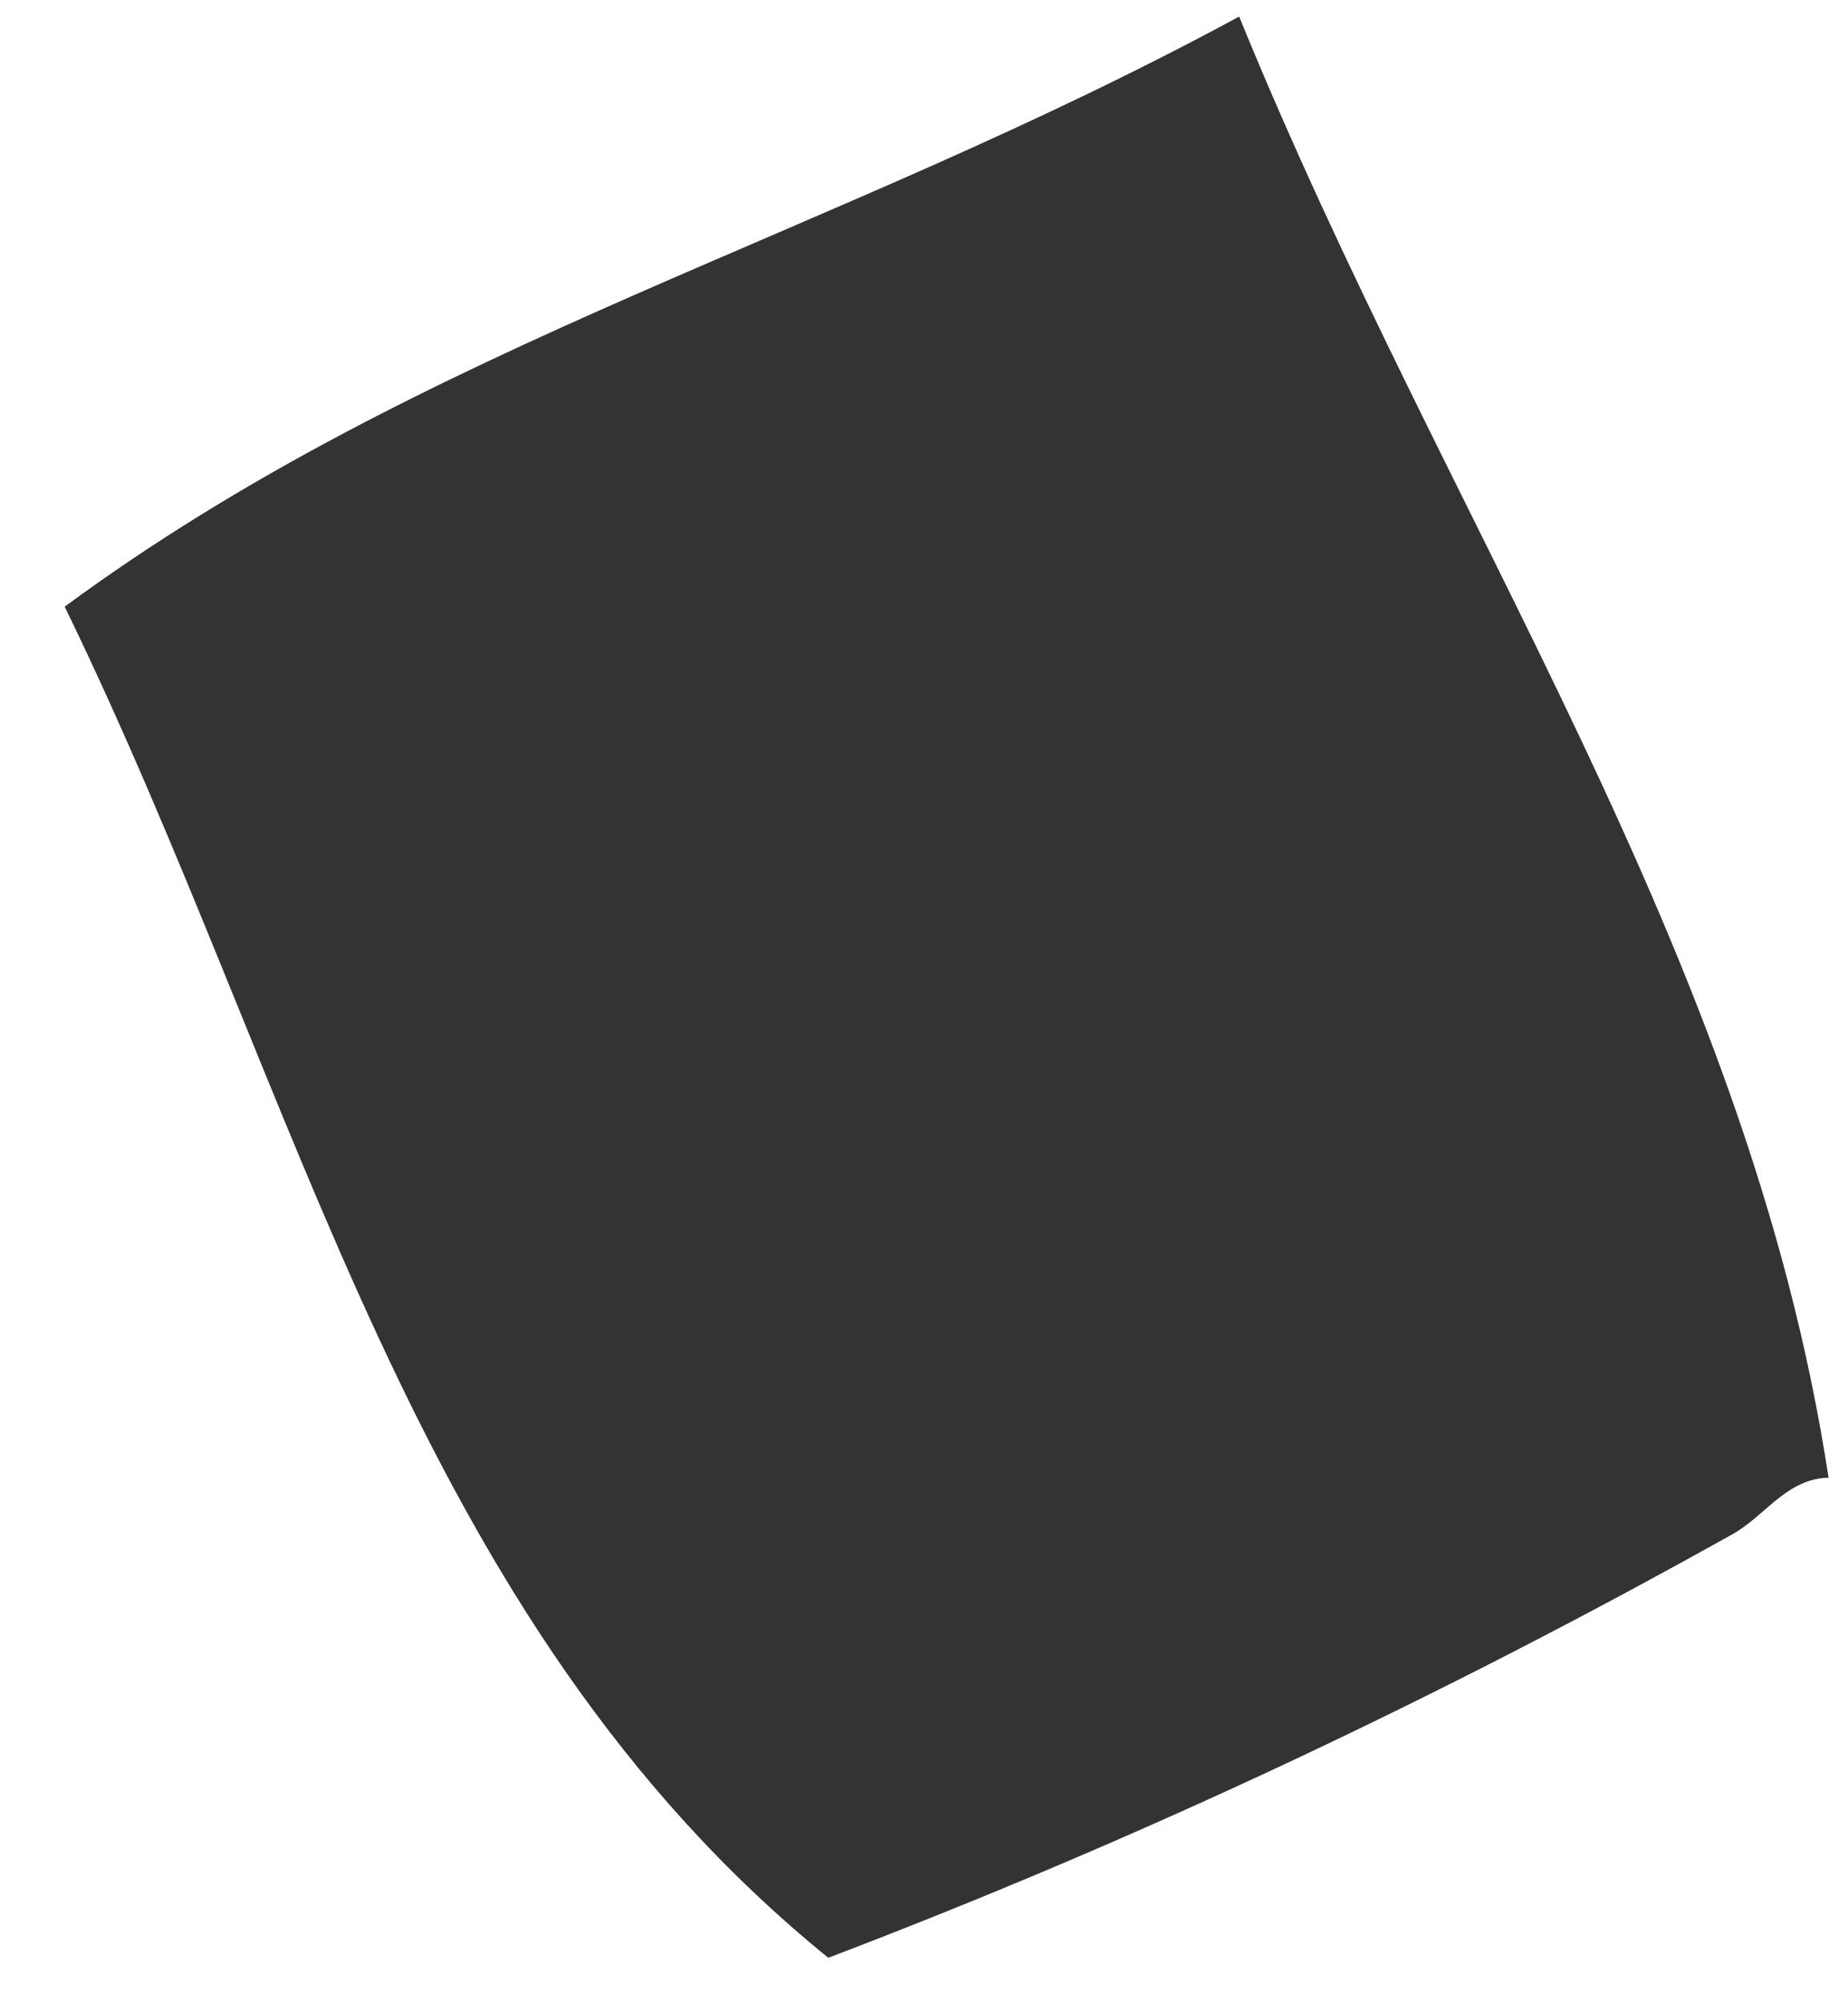 <svg xmlns="http://www.w3.org/2000/svg" width="24" height="26" viewBox="0 0 24 26" fill="none"><path d="M10.757 25.41C5.325 21.004 3.925 14.208 0.84 7.874C5.5 4.444 10.812 3.075 16.093 0.215C18.803 6.861 22.703 12.345 23.748 19.181H23.698C23.183 19.222 22.91 19.684 22.504 19.91C18.713 22.029 14.802 23.871 10.757 25.41Z" fill="#333333"></path></svg>